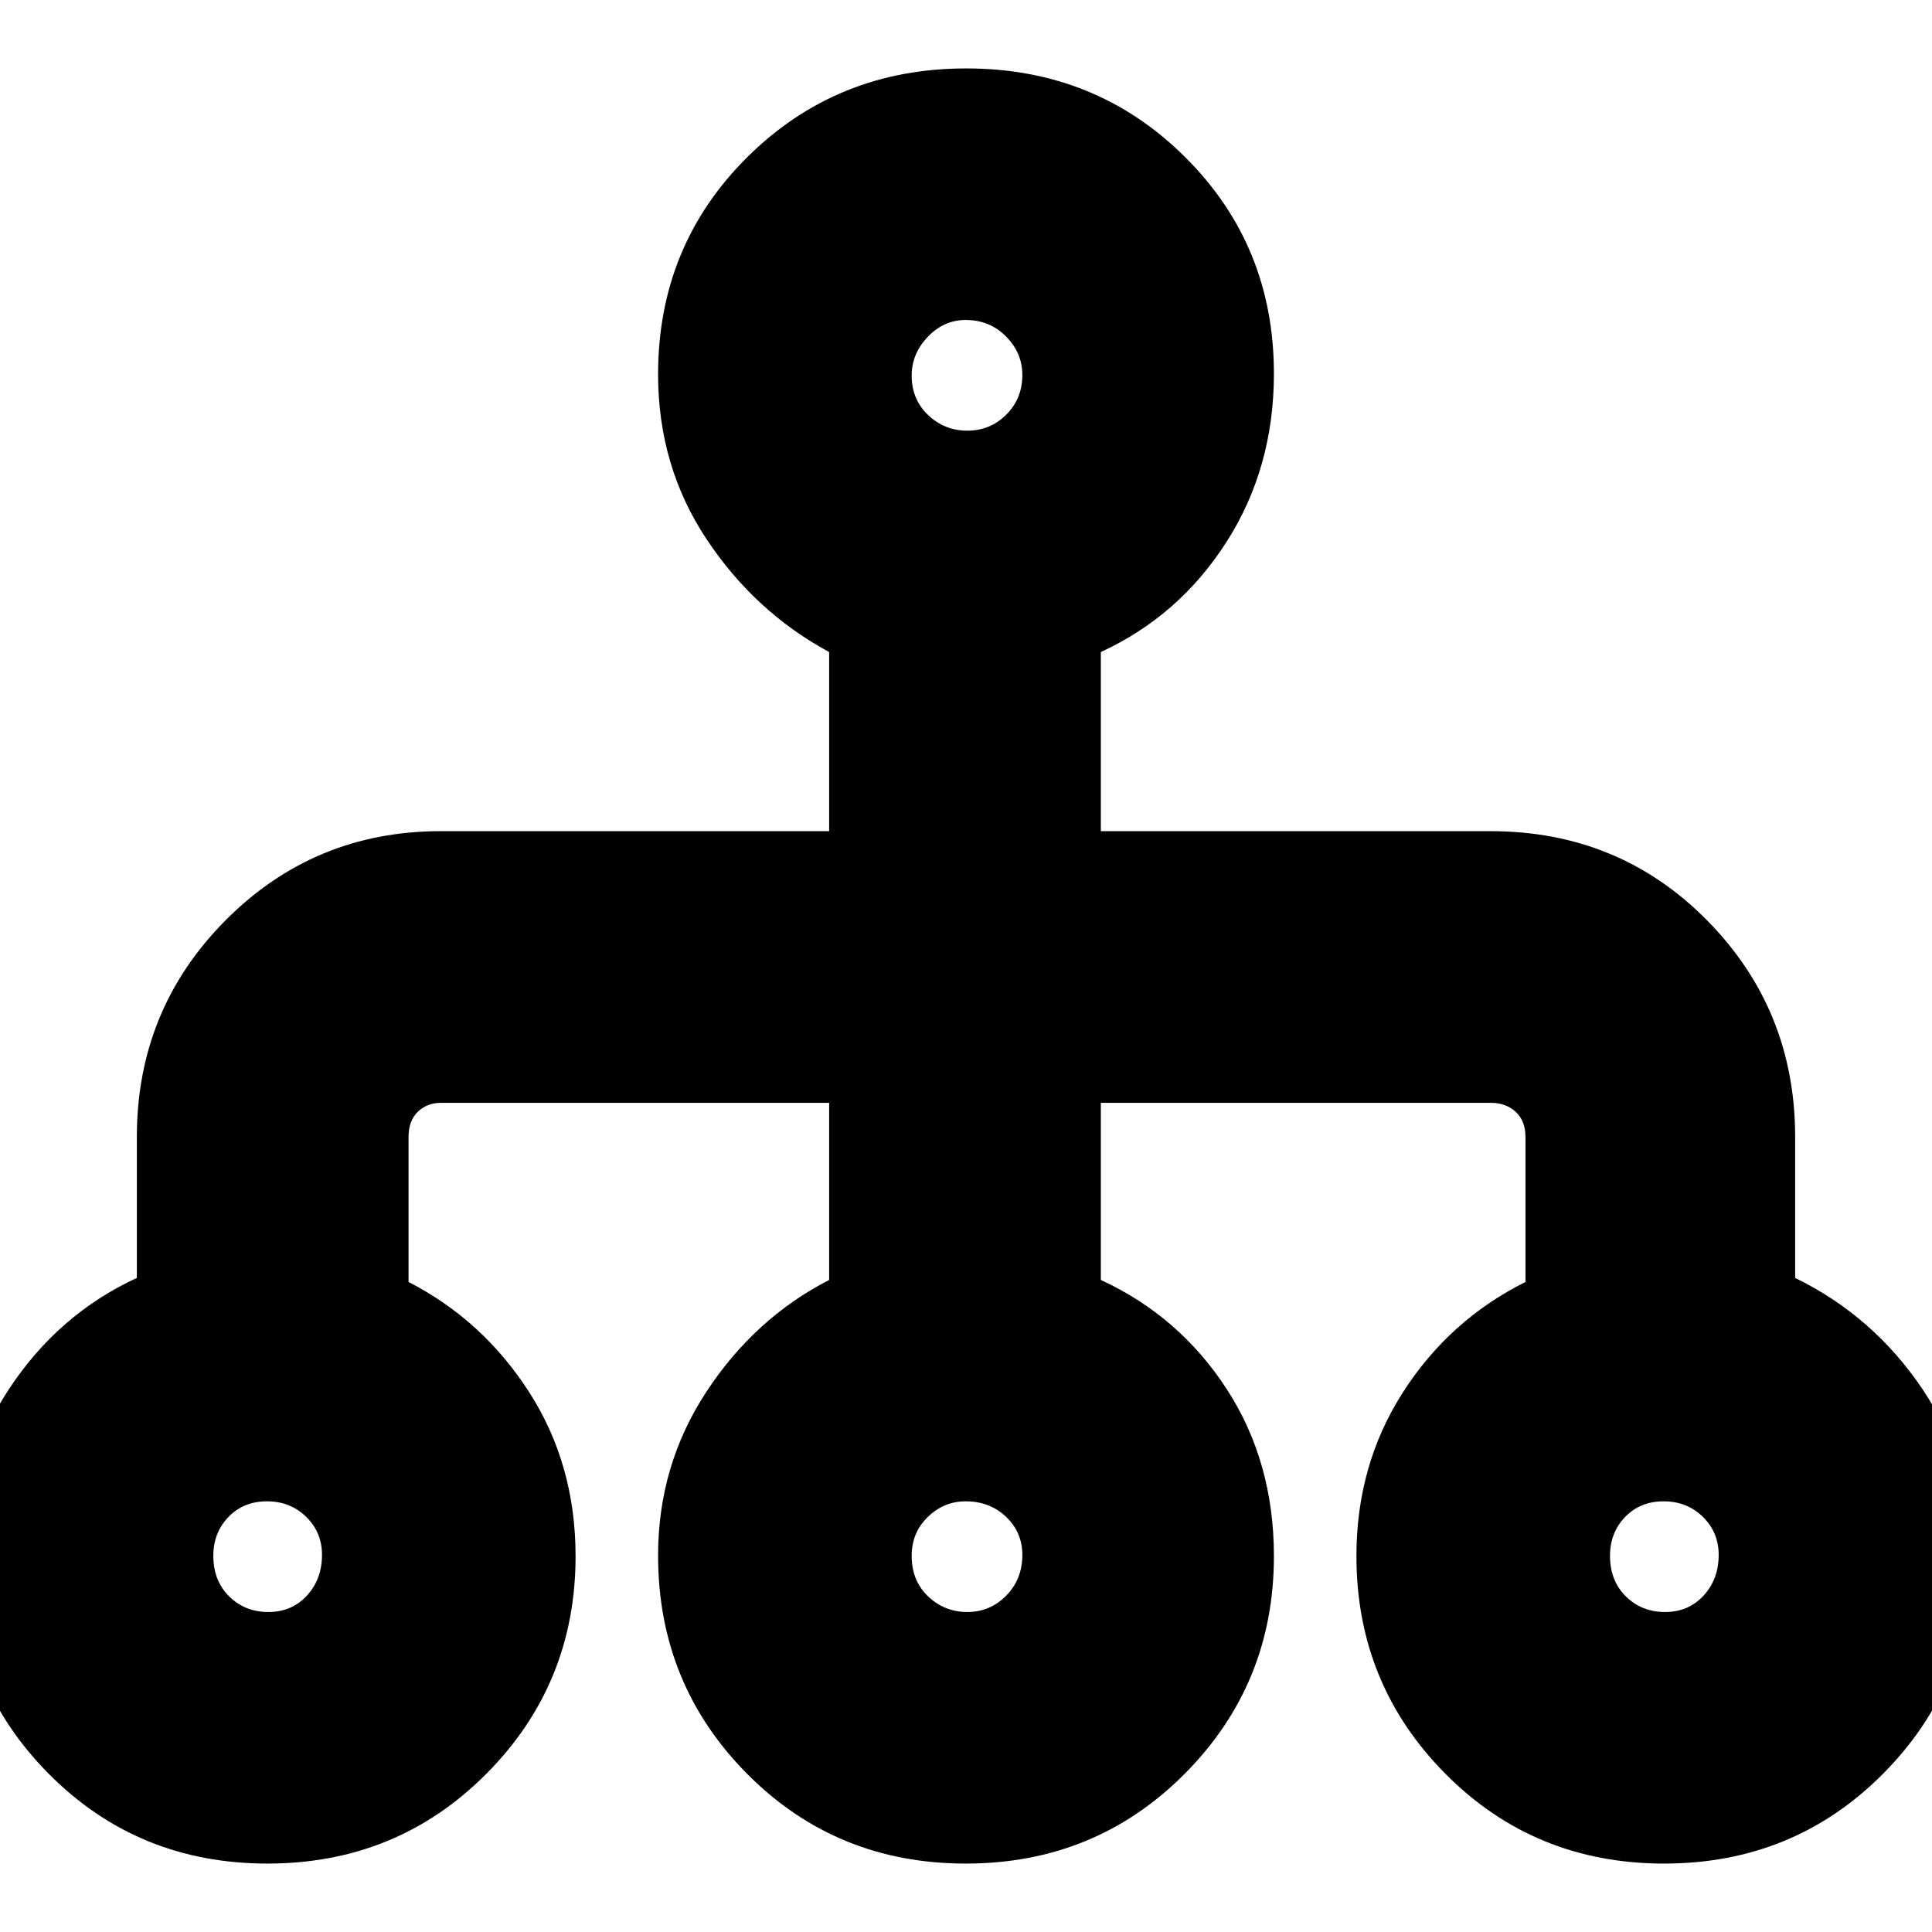 <svg xmlns="http://www.w3.org/2000/svg" height="24" viewBox="0 -960 960 960" width="24"><path d="M132.88-34Q68.5-34 24.25-78.58-20-123.17-20-187.07q0-45.58 24.5-82.76Q29-307 68-325v-70q0-63.33 44.04-107.67Q156.08-547 219-547h193v-89q-37-20-61-56.22T327-774q0-63.92 44.37-107.96Q415.74-926 480.12-926t108.63 43.93Q633-838.15 633-774.33q0 46.74-23.5 83.53Q586-654 547-636v89h193.57q63.93 0 107.68 44.33Q892-458.33 892-395v70q39 19 63.5 55.6 24.5 36.61 24.5 82.33 0 63.9-44.37 108.49Q891.26-34 826.88-34T718.25-78.58Q674-123.17 674-186.81 674-232 697-268t61-55v-72q0-8.1-4.89-12.55Q748.22-412 741-412H547v88q39 18 62.5 54.15t23.5 83.11q0 63.57-44.37 108.16Q544.26-34 479.88-34T371.25-78.58Q327-123.17 327-187.07q0-44.81 24-81.37T412-324v-88H219q-6.8 0-11.4 4.45Q203-403.1 203-395v72q37 19 60 54.85t23 81.41q0 63.57-44.37 108.16Q197.26-34 132.88-34Zm.49-125q11.63 0 19.13-8.16 7.5-8.16 7.5-20.23 0-11.21-7.87-18.91-7.87-7.7-19.5-7.7-11.63 0-19.13 7.79-7.5 7.79-7.5 19.3 0 12.36 7.87 20.14 7.87 7.77 19.5 7.77Zm347.29 0q11.34 0 19.34-8.16t8-20.23q0-11.21-8.1-18.91-8.09-7.7-20.06-7.7-10.84 0-18.84 7.79t-8 19.3q0 12.36 8.16 20.14 8.16 7.77 19.5 7.77Zm346.71 0q11.63 0 19.13-8.16 7.5-8.16 7.5-20.23 0-11.21-7.87-18.91-7.87-7.7-19.5-7.7-11.63 0-19.13 7.79-7.5 7.79-7.5 19.3 0 12.36 7.87 20.14 7.87 7.77 19.5 7.77ZM480.66-746q11.34 0 19.34-7.96t8-19.72q0-10.92-8.1-19.12-8.09-8.2-20.06-8.2-10.84 0-18.84 8.38-8 8.37-8 19.29 0 11.76 8.16 19.55 8.16 7.78 19.5 7.78Z"/></svg>